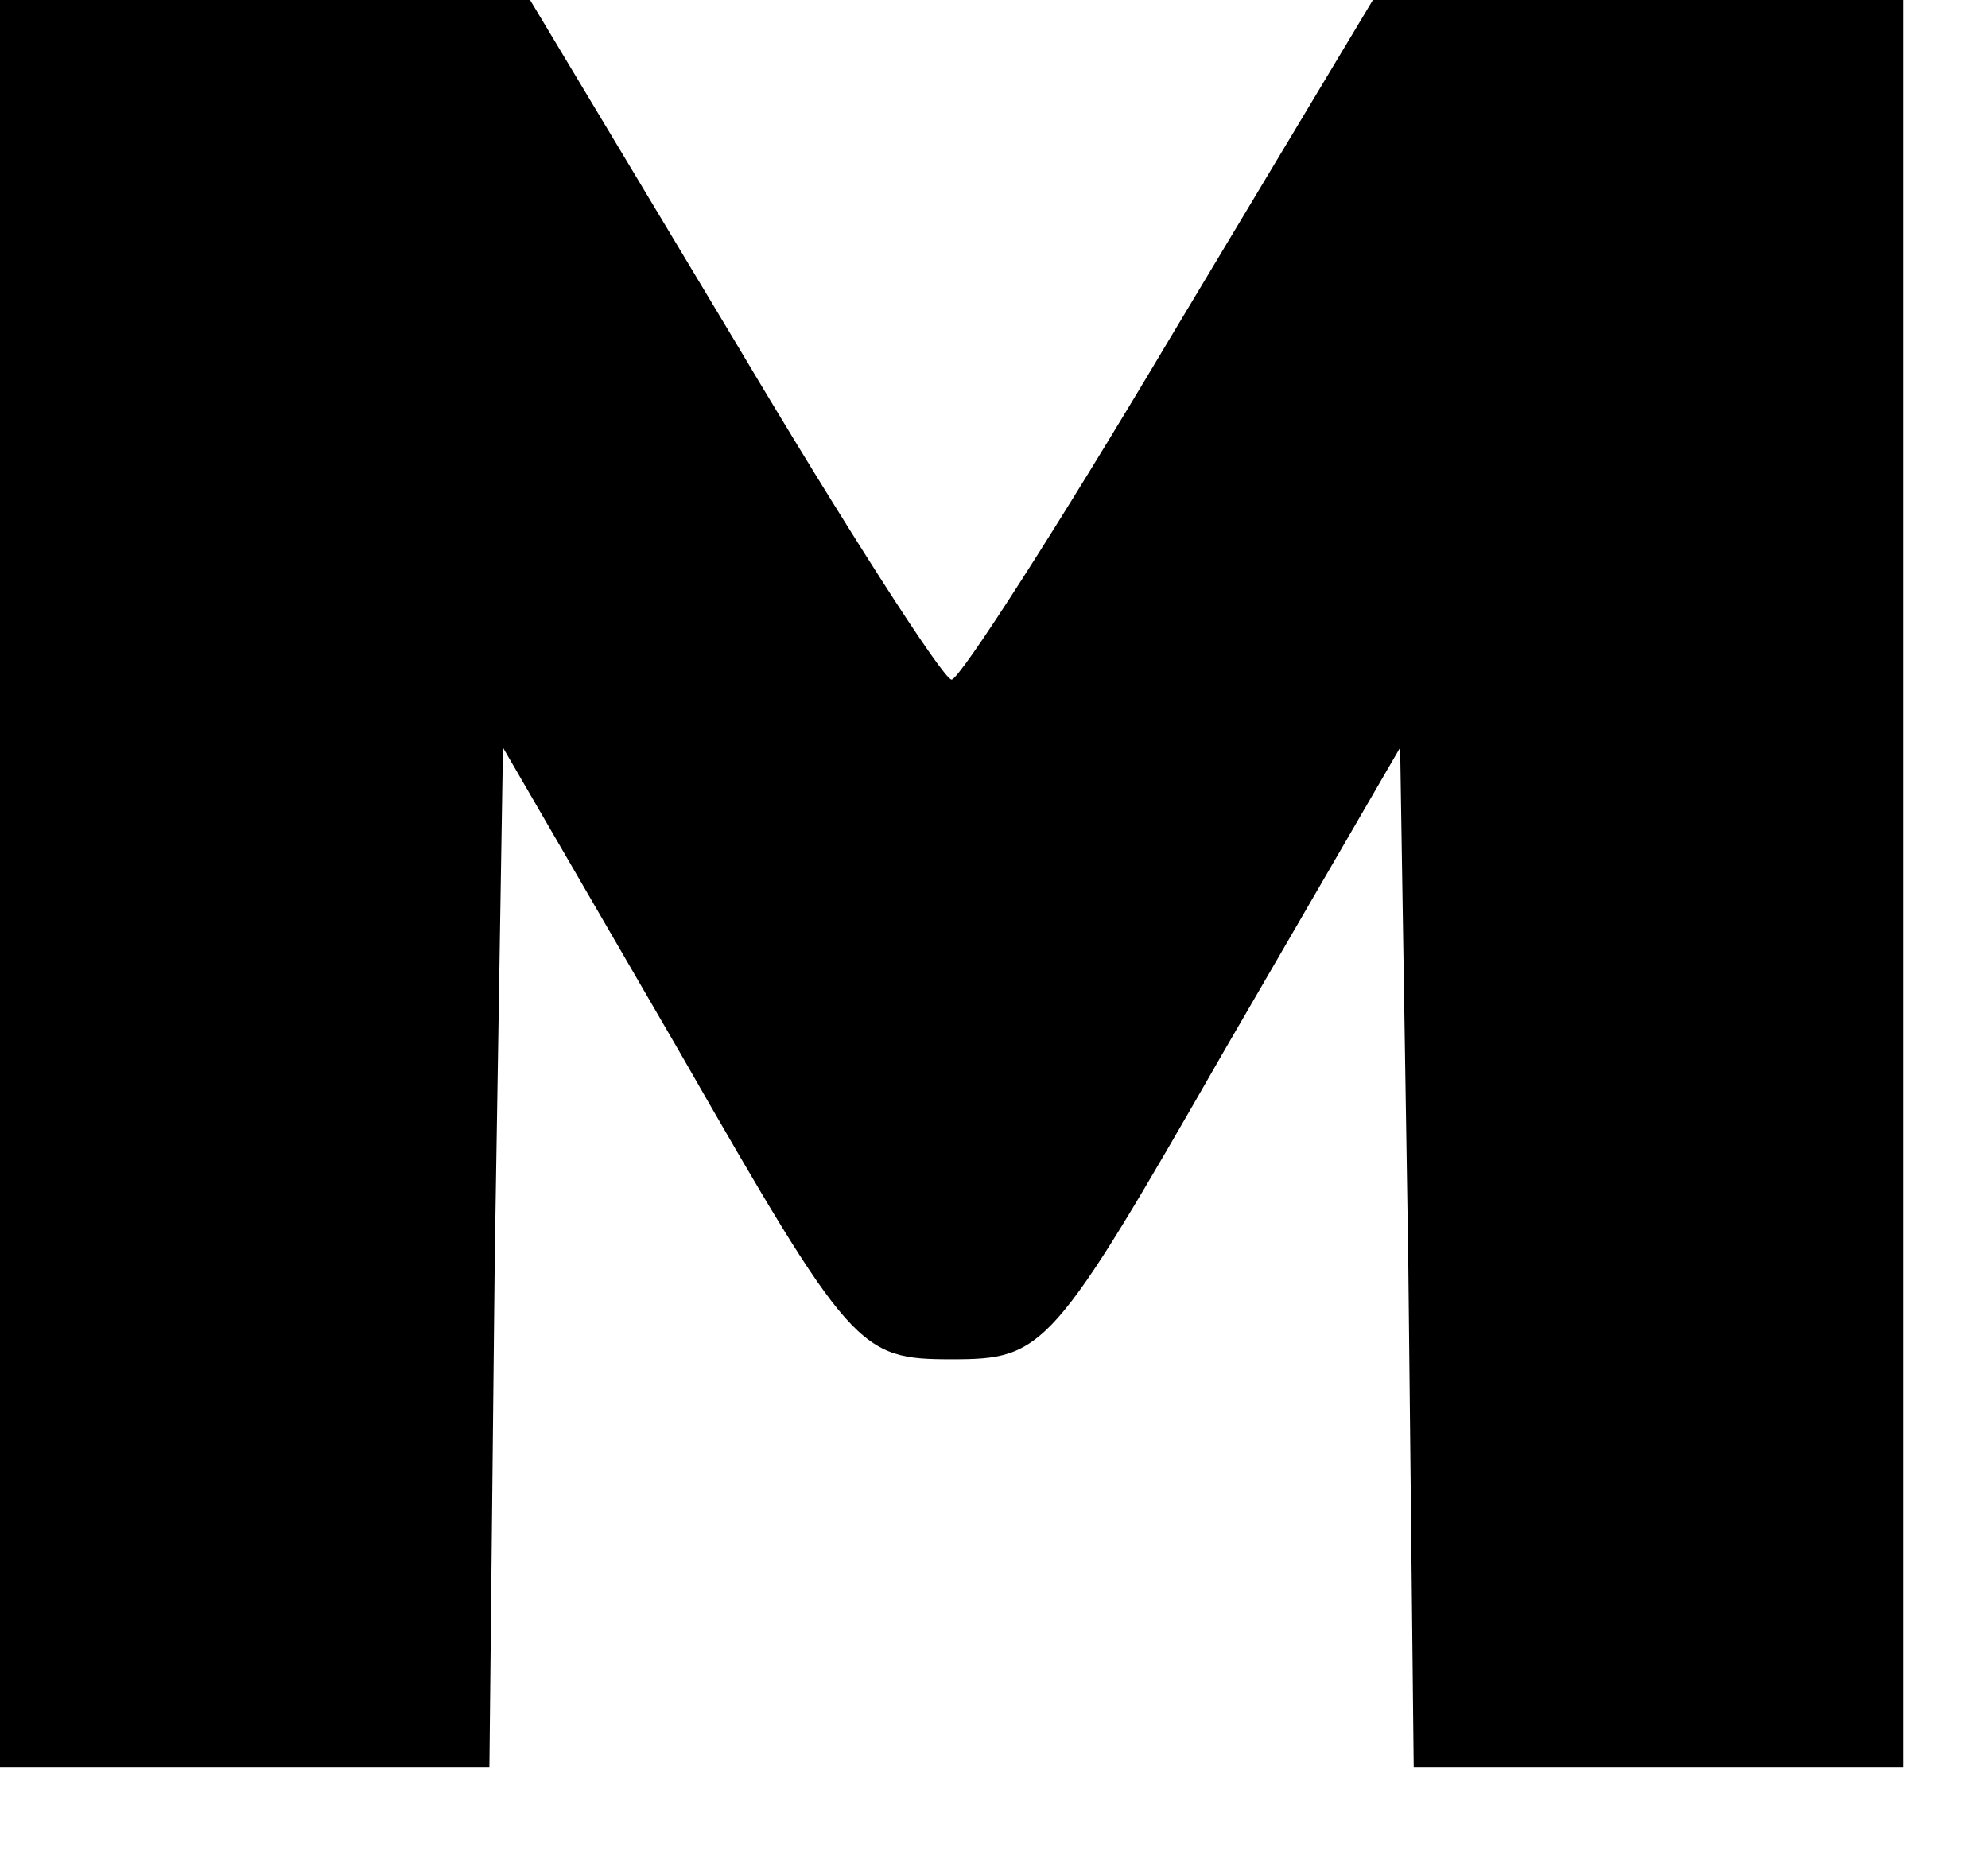 <?xml version="1.0" encoding="UTF-8"?>
<svg width="17px" height="16px" viewBox="0 0 17 16" version="1.1" xmlns="http://www.w3.org/2000/svg" xmlns:xlink="http://www.w3.org/1999/xlink">
    <!-- Generator: Sketch 53 (72520) - https://sketchapp.com -->
    <title>icon-moikrug</title>
    <desc>Created with Sketch.</desc>
    <g id="Page-1" stroke="none" stroke-width="1" fill="none" fill-rule="evenodd">
        <g id="icon-moikrug" transform="translate(0, -1)" fill="#000000" fill-rule="nonzero">
            <g id="Group" transform="translate(8.5, 8.111) scale(-1, 1) rotate(-180) translate(-8.5, -8.111) translate(0, 0.111)">
                <path d="M0,7.556 L0,0 L2.092,0 L4.185,0 L4.231,4.371 L4.301,8.718 L5.812,6.114 C7.277,3.557 7.346,3.487 8.137,3.487 C8.927,3.487 8.997,3.557 10.462,6.114 L11.973,8.718 L12.042,4.371 L12.089,0 L14.181,0 L16.274,0 L16.274,7.556 L16.274,15.111 L13.995,15.111 L11.74,15.111 L9.997,12.205 C9.043,10.601 8.206,9.299 8.137,9.299 C8.067,9.299 7.23,10.601 6.277,12.205 L4.533,15.111 L2.278,15.111 L0,15.111 L0,7.556 Z" id="Path"></path>
            </g>
        </g>
    </g>
</svg>